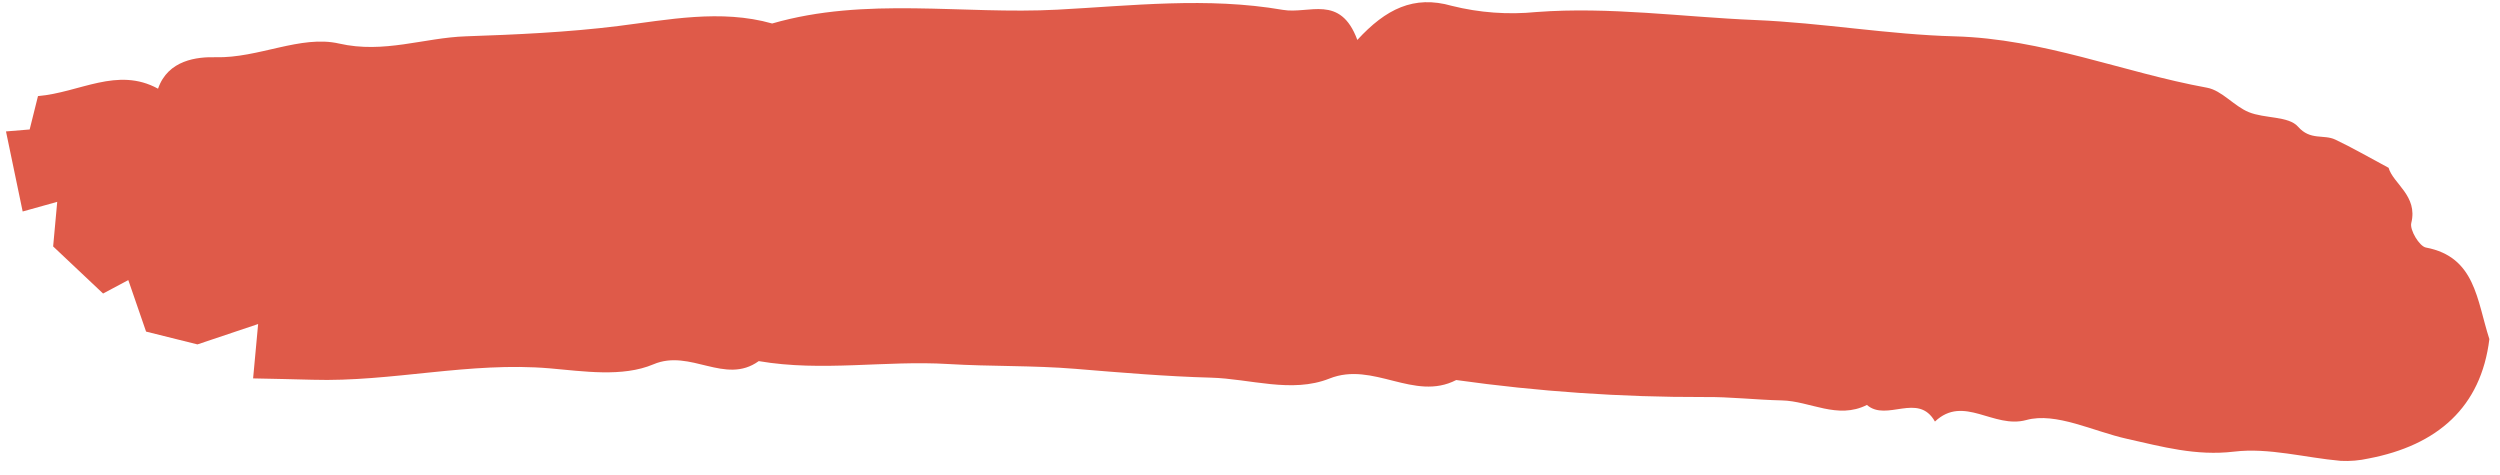 <?xml version="1.0" encoding="UTF-8"?>
<svg width="100px" height="19px" viewBox="0 0 100 19" version="1.1" xmlns="http://www.w3.org/2000/svg" xmlns:xlink="http://www.w3.org/1999/xlink">
    <title>r_line8</title>
    <g id="Page-1" stroke="none" stroke-width="1" fill="none" fill-rule="evenodd">
        <g id="Print4Life---Landingpage-Copy-8" transform="translate(-1340, -631)" fill="#DF5A49" fill-rule="nonzero">
            <g id="Group-25" transform="translate(-11, 88)">
                <g id="Group-26" transform="translate(1125, 190)">
                    <g id="Group-23" transform="translate(0.25, 39.166)">
                        <g id="Group-15">
                            <g id="Group-29" transform="translate(4.755, 97.322)">
                                <g id="r_line8" transform="translate(218.684, 198.914)">
                                    <path d="M91.954,12.781 L94.072,12.781 L95.26,14.608 L96.109,13.842 L98.503,15.187 L98.776,16.957 L100.024,16.248 L101.446,19.194 L100.546,19.499 L100.546,20.875 C98.958,21.418 97.755,22.794 95.958,22.324 C95.852,23.543 94.738,23.944 94.03,24.102 C92.352,24.475 90.945,25.798 89.367,25.828 C87.524,25.864 86.127,26.876 84.523,27.334 C82.598,27.884 80.617,28.473 78.709,29.208 C76.847,29.926 74.89,30.865 72.754,30.797 C69.376,32.756 65.452,32.98 61.814,34.095 C58.98,34.963 56.122,36.044 53.067,36.268 C52.005,36.346 50.991,37.447 49.883,35.822 C49.078,37.298 48.13,38.113 46.547,38.059 C45.406,38.058 44.274,38.255 43.2,38.639 C40.404,39.563 37.49,39.857 34.631,40.445 C32.007,40.985 29.308,41.171 26.737,41.741 C23.271,42.507 19.864,41.972 16.442,42.19 C15.84,42.228 15.221,41.738 14.587,41.646 C13.901,41.545 13.006,41.886 12.533,41.558 C11.92,41.132 11.466,41.517 10.965,41.418 C10.226,41.271 9.5,41.059 8.62,40.838 C8.295,40.268 7.204,40.039 7.206,38.914 C7.206,38.632 6.668,38.09 6.401,38.105 C4.389,38.221 3.922,36.564 3.052,35.165 C2.715,32.445 4.038,30.538 6.588,29.361 C6.92,29.195 7.273,29.074 7.638,29.002 C9.054,28.778 10.564,28.825 11.87,28.328 C13.308,27.782 14.709,27.824 16.151,27.788 C17.536,27.752 19.169,28.146 20.24,27.544 C21.43,26.873 22.917,27.937 23.772,26.6 C24.711,27.591 25.637,26.109 26.573,26.586 C27.573,25.726 28.818,26.188 29.919,25.939 C30.938,25.708 31.989,25.576 32.968,25.318 C36.184,24.507 39.455,23.926 42.754,23.579 C44.182,22.327 46.154,23.515 47.688,22.41 C49.006,21.462 50.771,21.635 52.3,21.297 C54.036,20.913 55.858,20.62 57.644,20.328 C59.311,20.056 60.951,19.596 62.627,19.284 C65.097,18.825 67.45,17.754 70.007,17.564 C71.083,16.294 72.778,17.39 74.062,16.422 C75.14,15.61 76.735,15.472 78.041,15.262 C81.229,14.751 84.046,13.197 87.148,12.522 C87.882,12.362 88.615,12.192 89.465,12 C89.578,12.735 89.662,13.288 89.796,14.159 L91.954,12.781 Z" id="Shape-Copy-4" transform="translate(52.223, 27.096) rotate(-166) translate(-52.223, -27.096) "></path>
                                </g>
                            </g>
                        </g>
                    </g>
                </g>
            </g>
        </g>
    </g>
</svg>